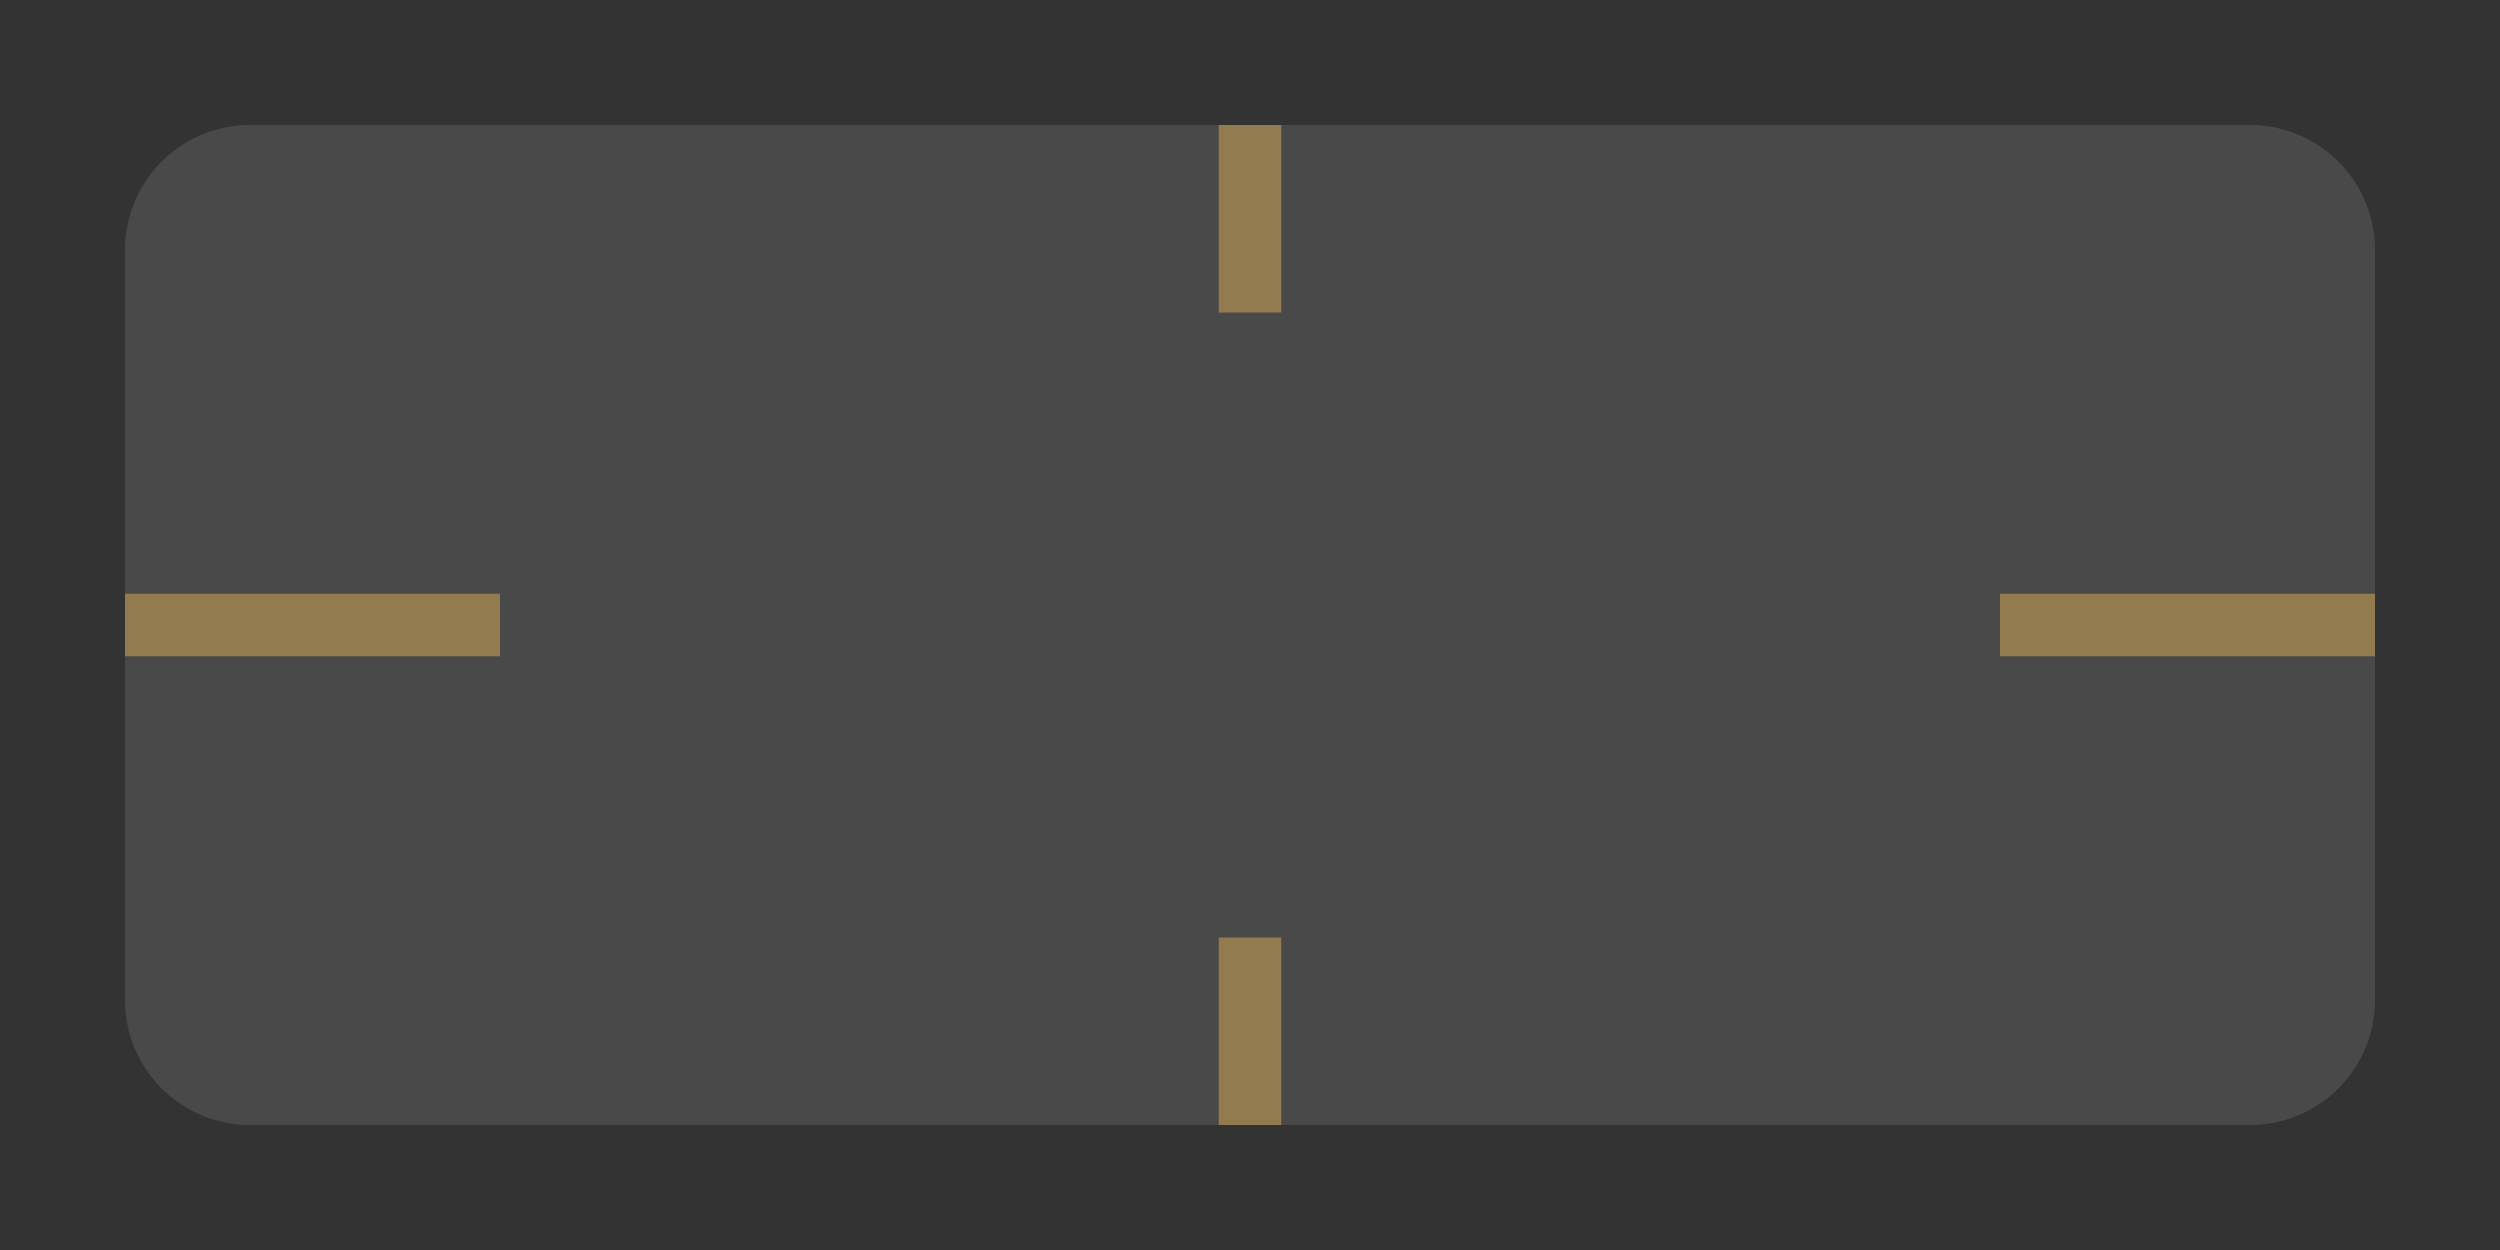 <?xml version="1.0" encoding="UTF-8"?>
<svg xmlns="http://www.w3.org/2000/svg" viewBox="0 0 80 40">
  <rect x="0" y="0" width="80" height="40" fill="#333333" stroke="none"/>
  <defs>
    <style type="text/css">
      .Background { fill: white; fill-opacity: 0.11 }
      .Hint { fill: #DFAF59; fill-opacity: 0.5 }
    </style>
  </defs>
  <g transform="translate(4,4)">
    <g class="Background">
      <path id="base-topleft" d="m 0,4 a 4,4 0 0 1 4,-4 v 4"/>
      <rect id="base-top" x="4" width="64" height="4"/>
      <path id="base-topright" d="m 68,0 a 4,4 0 0 1 4,4 h -4"/>
      <rect id="base-left" y="4" width="4" height="24"/>
      <rect id="base-center" x="4" y="4" width="64" height="24"/>
      <rect id="base-right" x="68" y="4" width="4" height="24"/>
      <path id="base-bottomleft" d="m 0,28 a 4,4 0 0 0 4,4 v -4"/>
      <rect id="base-bottom" x="4" y="28" width="64" height="4"/>
      <path id="base-bottomright" d="m 68,28 v 4 a 4,4 0 0 0 4,-4"/>
    </g>
    <g class="Hint">
      <rect id="base-hint-top-margin" x="35" width="2" height="6"/>
      <rect id="base-hint-left-margin" y="15" width="12" height="2"/>
      <rect id="base-hint-right-margin" x="60" y="15" height="2" width="12"/>
      <rect id="base-hint-bottom-margin" x="35" y="26" width="2" height="6"/>
    </g>
  </g>
</svg>
